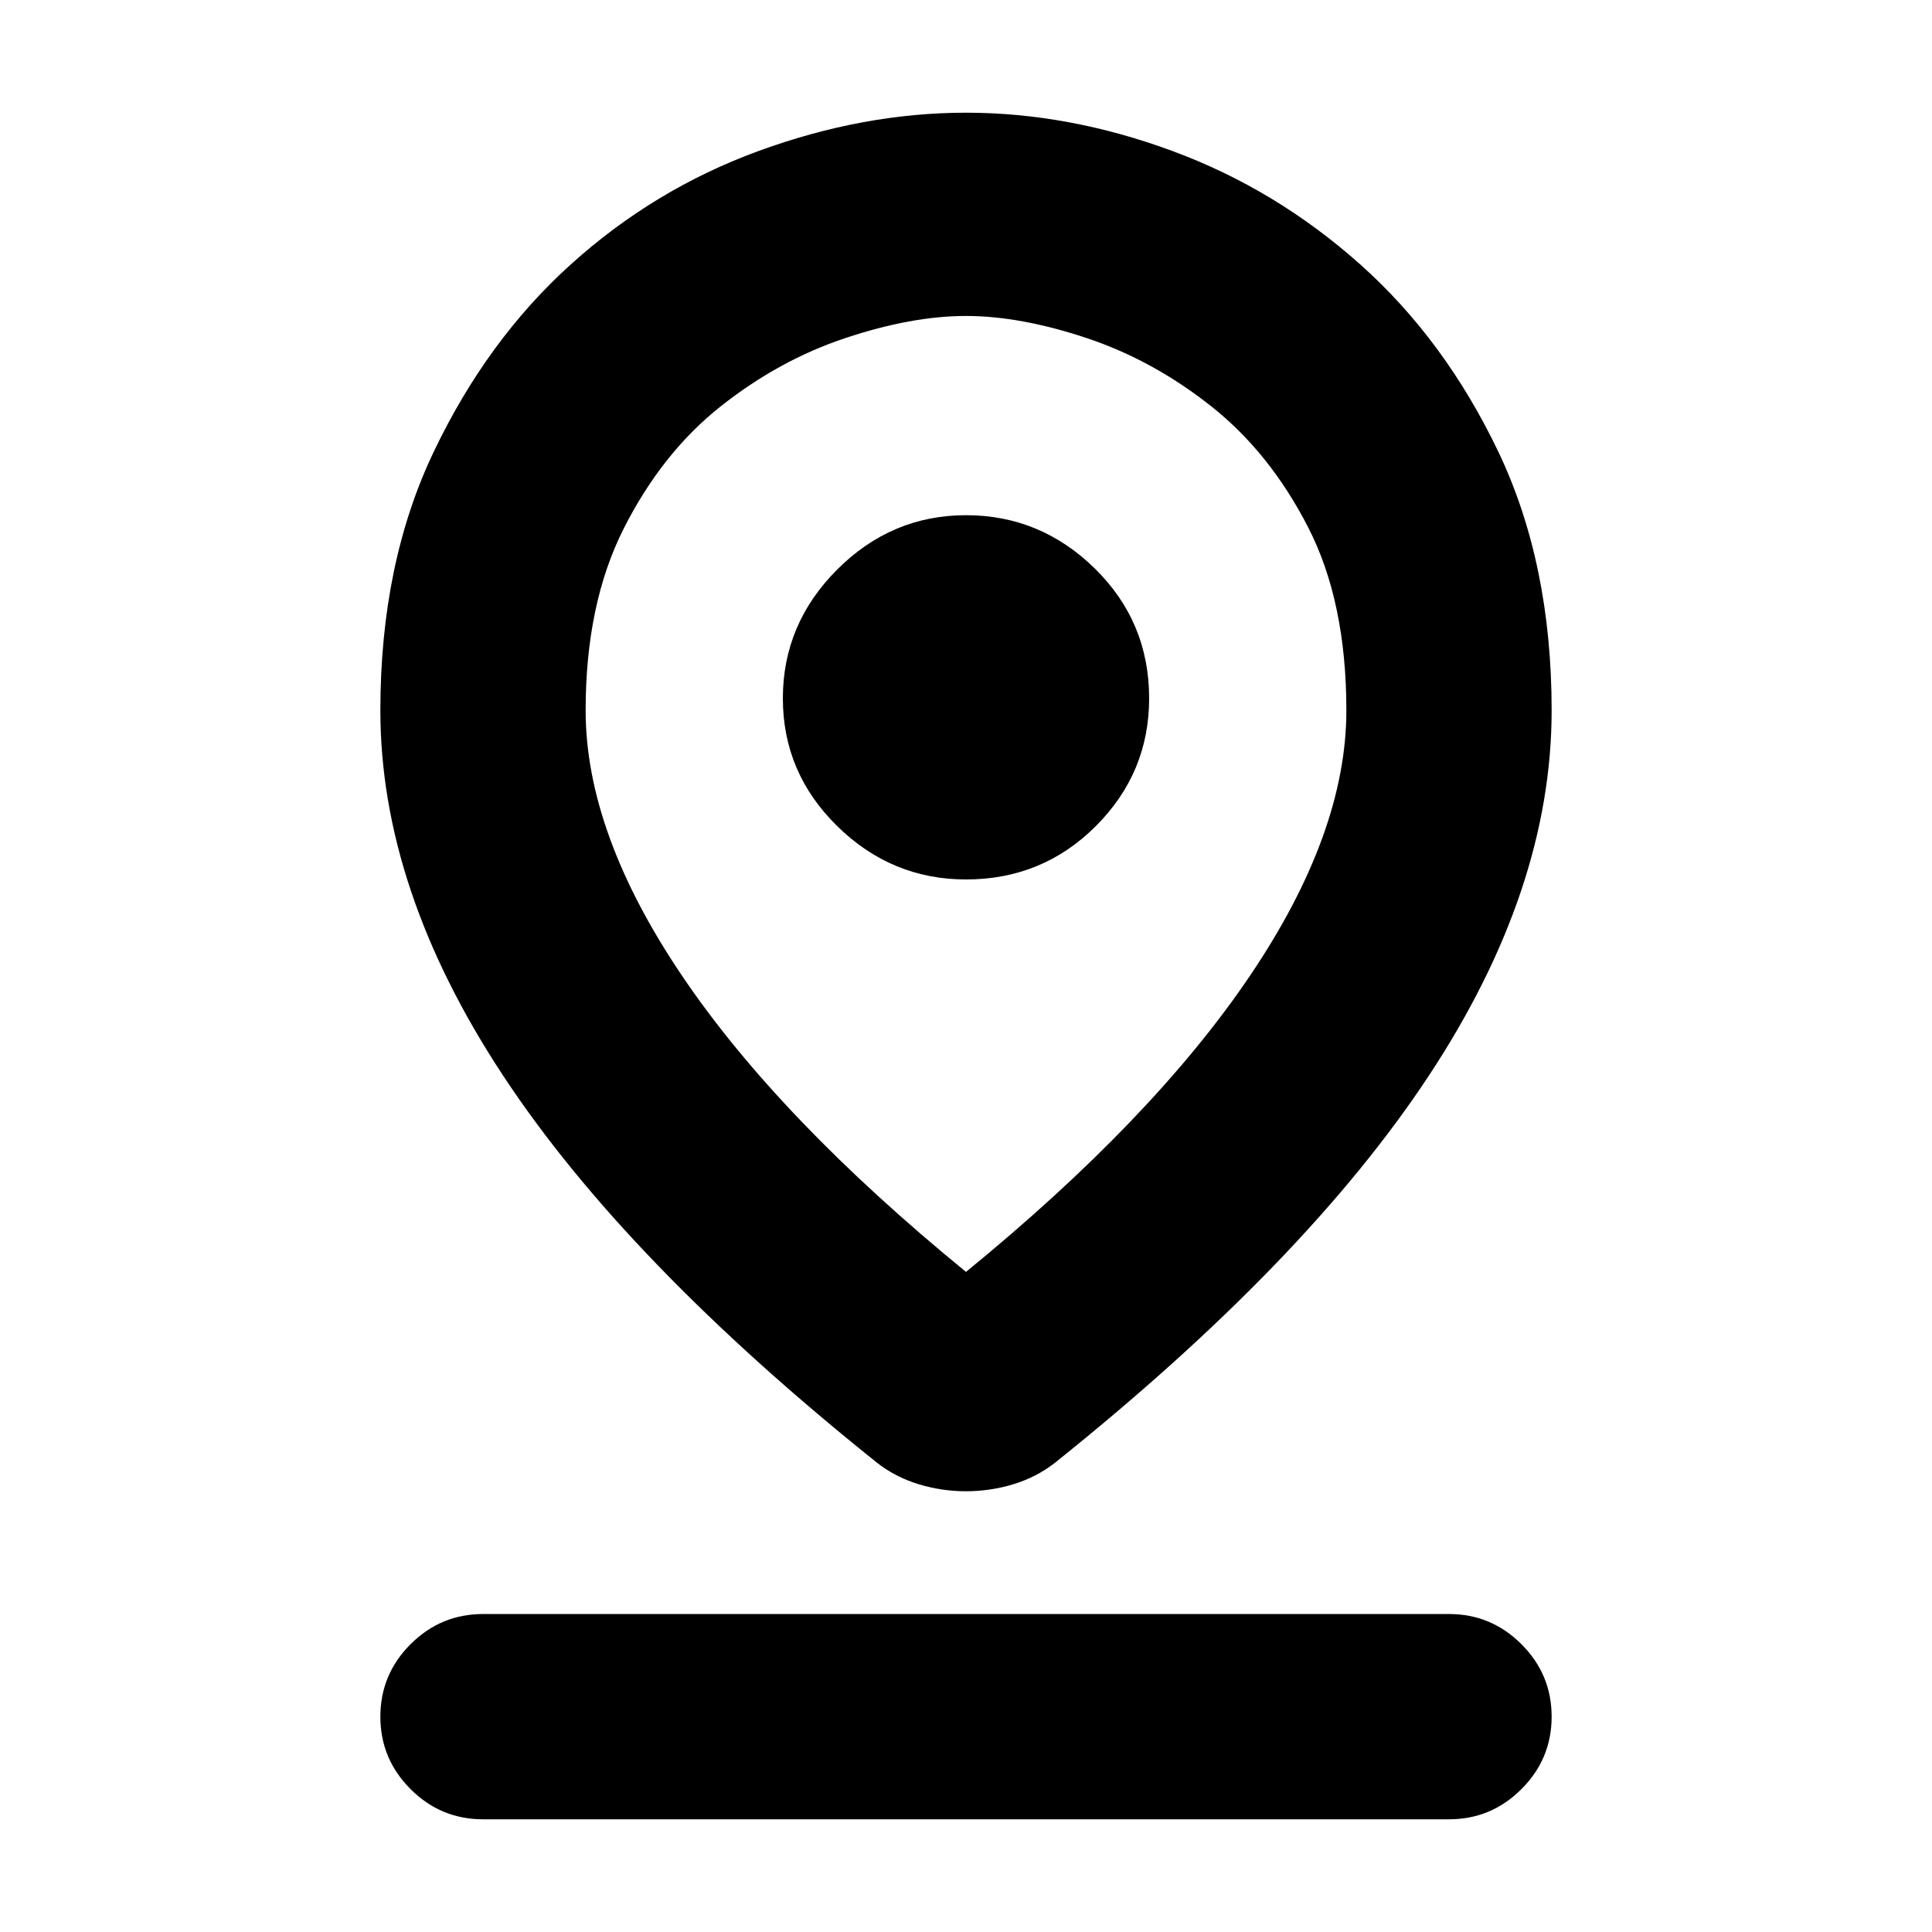 <svg xmlns="http://www.w3.org/2000/svg" height="24" width="24"><path d="M12 15.8Q14.325 13.9 15.525 12.125Q16.725 10.35 16.725 8.825Q16.725 7.475 16.25 6.55Q15.775 5.625 15.05 5.05Q14.325 4.475 13.5 4.2Q12.675 3.925 12 3.925Q11.325 3.925 10.5 4.2Q9.675 4.475 8.95 5.05Q8.225 5.625 7.75 6.562Q7.275 7.5 7.275 8.825Q7.275 10.35 8.475 12.125Q9.675 13.9 12 15.8ZM12 18.525Q11.7 18.525 11.413 18.438Q11.125 18.35 10.9 18.175Q7.775 15.675 6.25 13.362Q4.725 11.05 4.725 8.825Q4.725 7 5.388 5.612Q6.05 4.225 7.088 3.287Q8.125 2.35 9.425 1.875Q10.725 1.4 12 1.4Q13.275 1.4 14.562 1.875Q15.85 2.35 16.9 3.287Q17.95 4.225 18.613 5.612Q19.275 7 19.275 8.825Q19.275 11.05 17.75 13.362Q16.225 15.675 13.1 18.175Q12.875 18.35 12.588 18.438Q12.3 18.525 12 18.525ZM12 10.925Q12.95 10.925 13.613 10.262Q14.275 9.6 14.275 8.675Q14.275 7.725 13.6 7.062Q12.925 6.4 12 6.4Q11.075 6.4 10.4 7.075Q9.725 7.75 9.725 8.675Q9.725 9.6 10.4 10.262Q11.075 10.925 12 10.925ZM6 22.6Q5.475 22.6 5.1 22.225Q4.725 21.85 4.725 21.325Q4.725 20.8 5.1 20.425Q5.475 20.05 6 20.05H18Q18.525 20.05 18.9 20.425Q19.275 20.8 19.275 21.325Q19.275 21.85 18.9 22.225Q18.525 22.6 18 22.6ZM12 8.825Q12 8.825 12 8.825Q12 8.825 12 8.825Q12 8.825 12 8.825Q12 8.825 12 8.825Q12 8.825 12 8.825Q12 8.825 12 8.825Q12 8.825 12 8.825Q12 8.825 12 8.825Q12 8.825 12 8.825Q12 8.825 12 8.825Q12 8.825 12 8.825Q12 8.825 12 8.825Z"/></svg>
